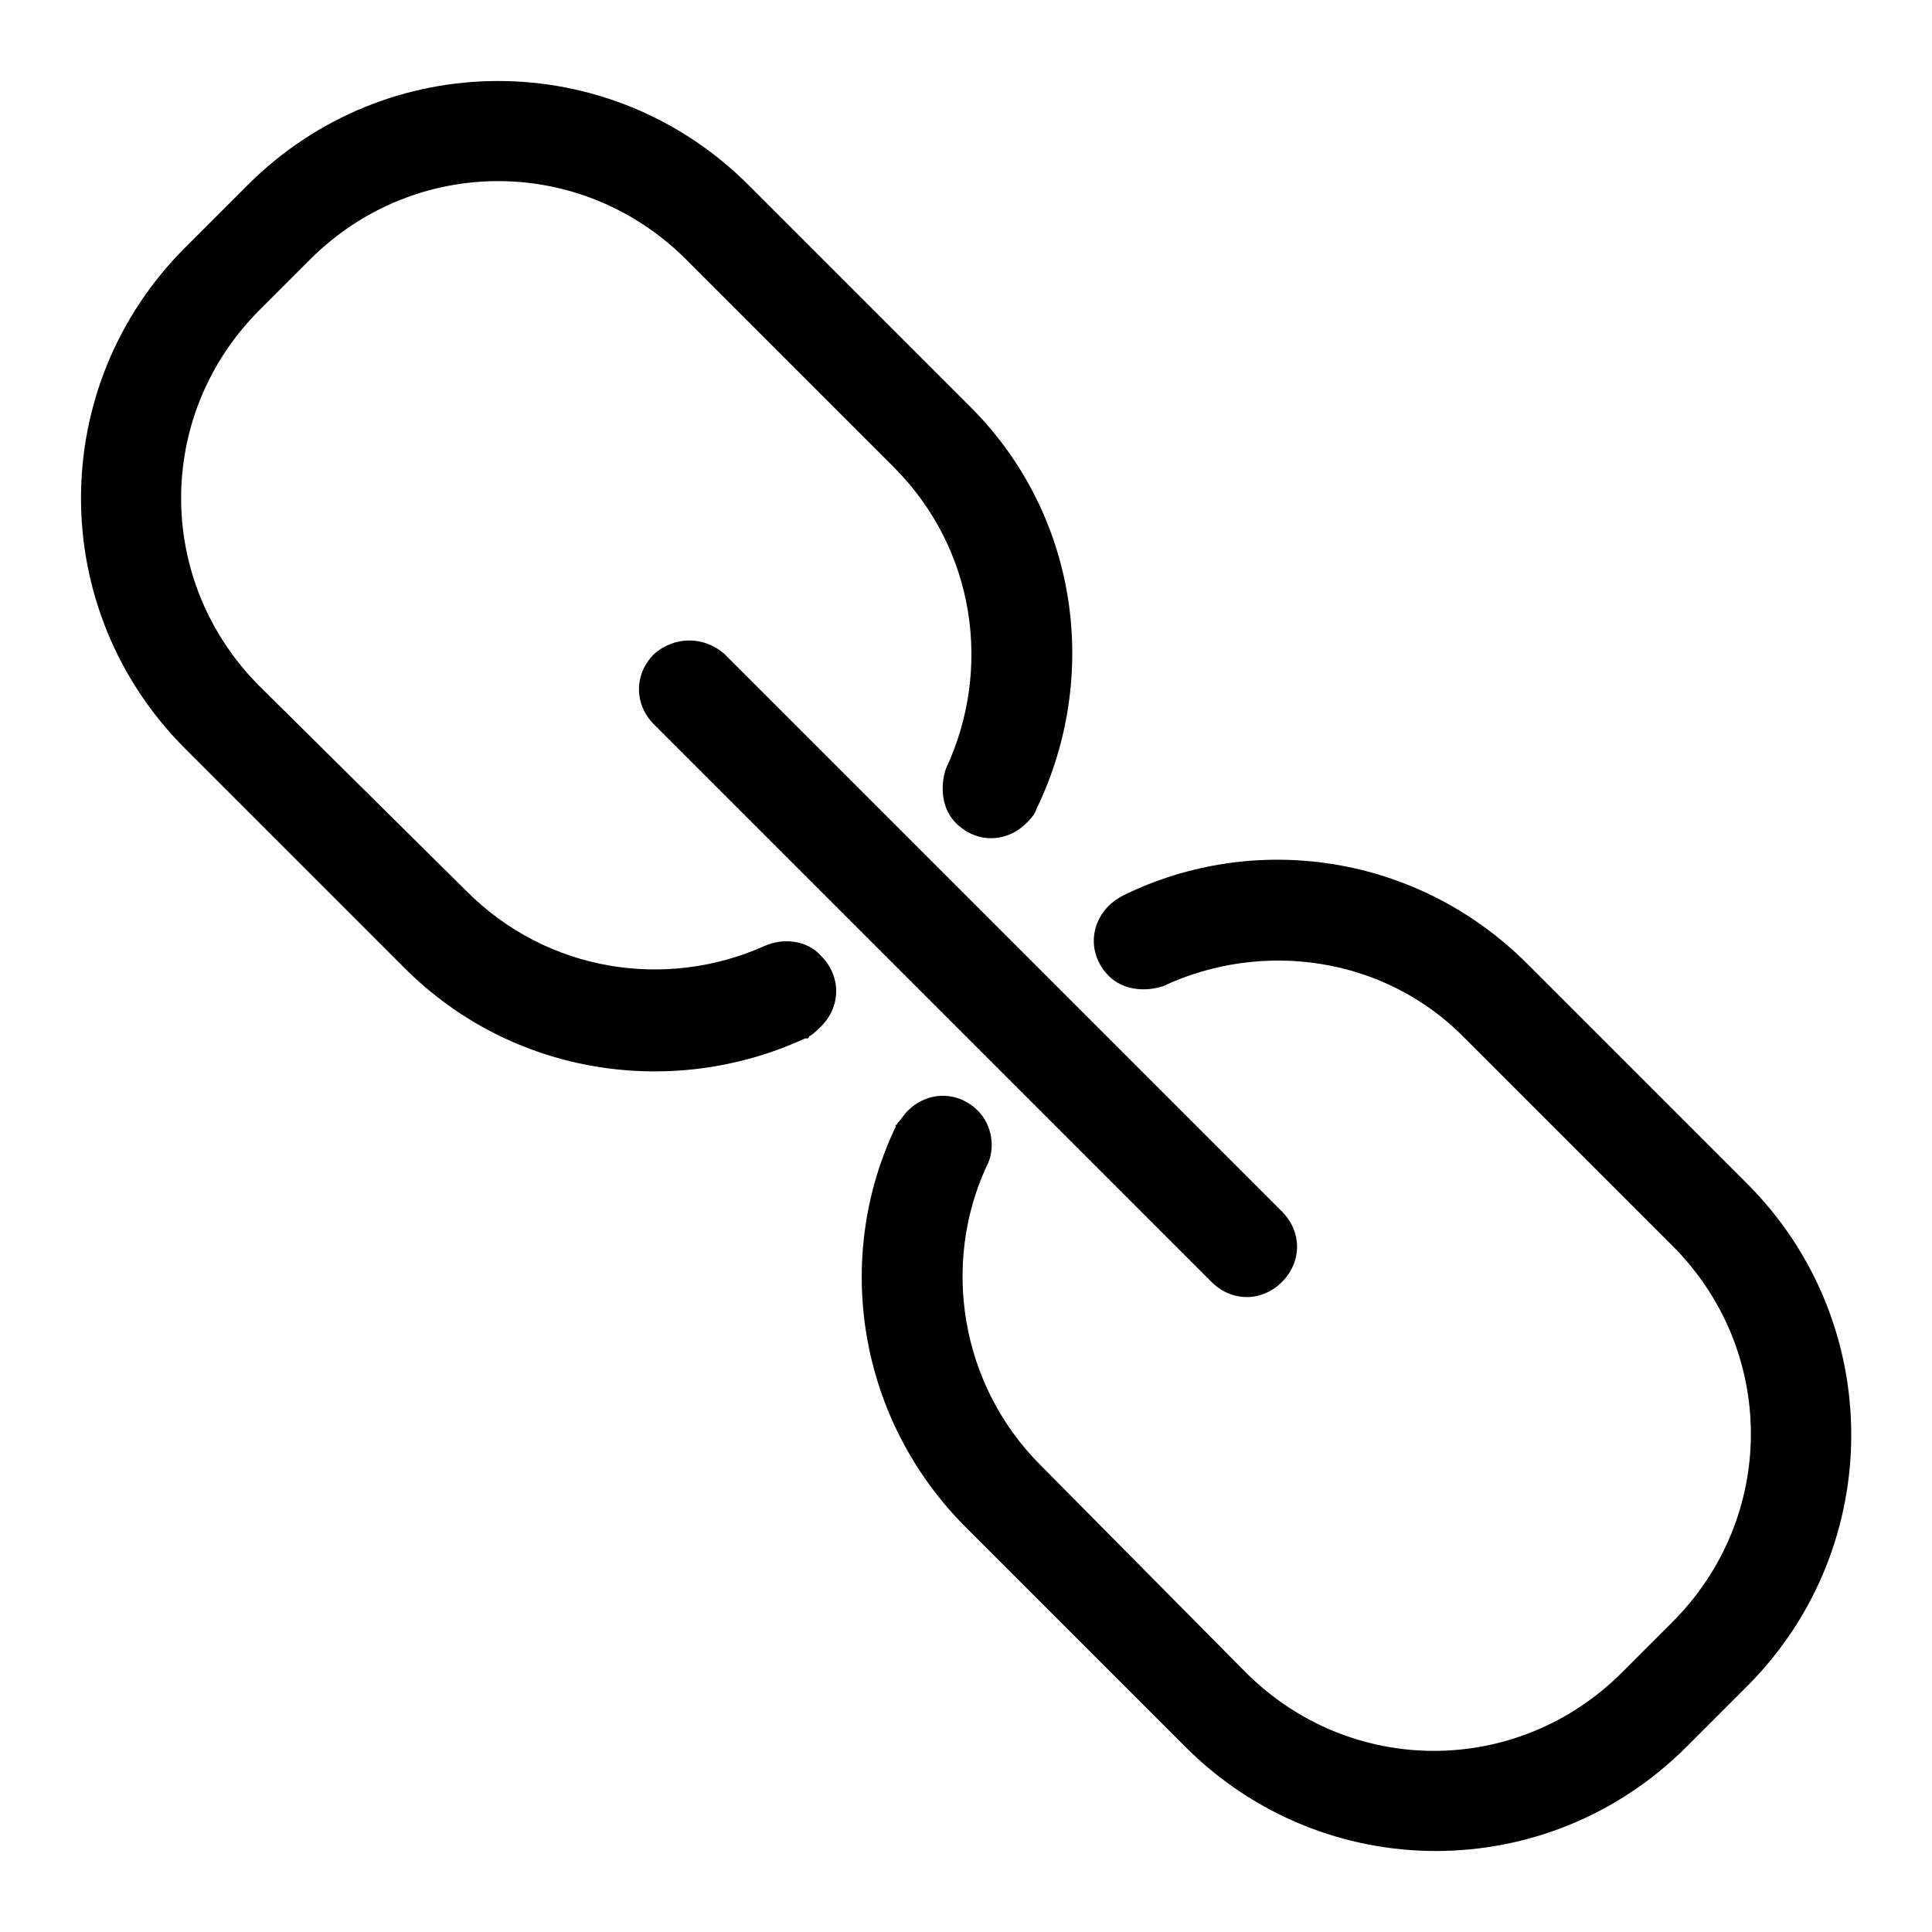 <?xml version="1.0" encoding="utf-8"?>
<!-- Generator: Adobe Illustrator 22.1.0, SVG Export Plug-In . SVG Version: 6.00 Build 0)  -->
<svg version="1.1" id="Layer_1" xmlns="http://www.w3.org/2000/svg" xmlns:xlink="http://www.w3.org/1999/xlink" x="0px" y="0px"
	 viewBox="0 0 96 96" style="enable-background:new 0 0 96 96;" xml:space="preserve">
<g>
	<path d="M32.5,32.5c-1,1-1,2.5,0,3.5l27.7,27.7c1,1,2.5,1,3.5,0c1-1,1-2.5,0-3.5L36,32.5C35,31.6,33.5,31.6,32.5,32.5z"/>
	<path d="M38,47c-4.9,2.2-10.8,1.3-14.8-2.7L12.9,34.1c-5.2-5.2-5.2-13.5,0-18.7l2.5-2.5c5.2-5.2,13.5-5.2,18.7,0l10.3,10.3
		c4.1,4.1,4.9,10.1,2.6,15c-0.3,0.9-0.2,2,0.5,2.7c1,1,2.5,1,3.5,0c0.2-0.2,0.4-0.4,0.5-0.7c3.2-6.6,2.1-14.7-3.4-20.1L37.2,9.2
		c-6.9-6.9-18-6.9-24.9,0l-3.1,3.1c-6.9,6.9-6.9,18,0,24.9l10.9,10.9c5.4,5.4,13.4,6.5,19.9,3.5c0,0,0,0,0.1,0c0,0,0.1,0,0.1-0.1
		c0.2-0.1,0.4-0.3,0.6-0.5c1-1,1-2.5,0-3.5C40.1,46.7,38.9,46.6,38,47z"/>
	<path d="M86.8,58.8L75.9,47.9c-5.5-5.5-13.6-6.6-20.1-3.4c-0.2,0.1-0.5,0.3-0.7,0.5c-1,1-1,2.5,0,3.5c0.7,0.7,1.8,0.8,2.7,0.5
		c4.9-2.3,11-1.5,15,2.6l10.3,10.3c5.2,5.2,5.2,13.5,0,18.7l-2.5,2.5c-5.2,5.2-13.5,5.2-18.7,0L51.7,72.8c-4-4-4.9-10-2.7-14.8
		c0.5-0.9,0.3-2.1-0.4-2.8c-1-1-2.5-1-3.5,0c-0.2,0.2-0.3,0.4-0.5,0.6c0,0,0,0.1-0.1,0.1c0,0,0,0,0,0.1c-3.1,6.5-1.9,14.5,3.5,19.9
		l10.9,10.9c6.9,6.9,18,6.9,24.9,0l3.1-3.1C93.7,76.8,93.7,65.7,86.8,58.8z"/>
</g>
</svg>
